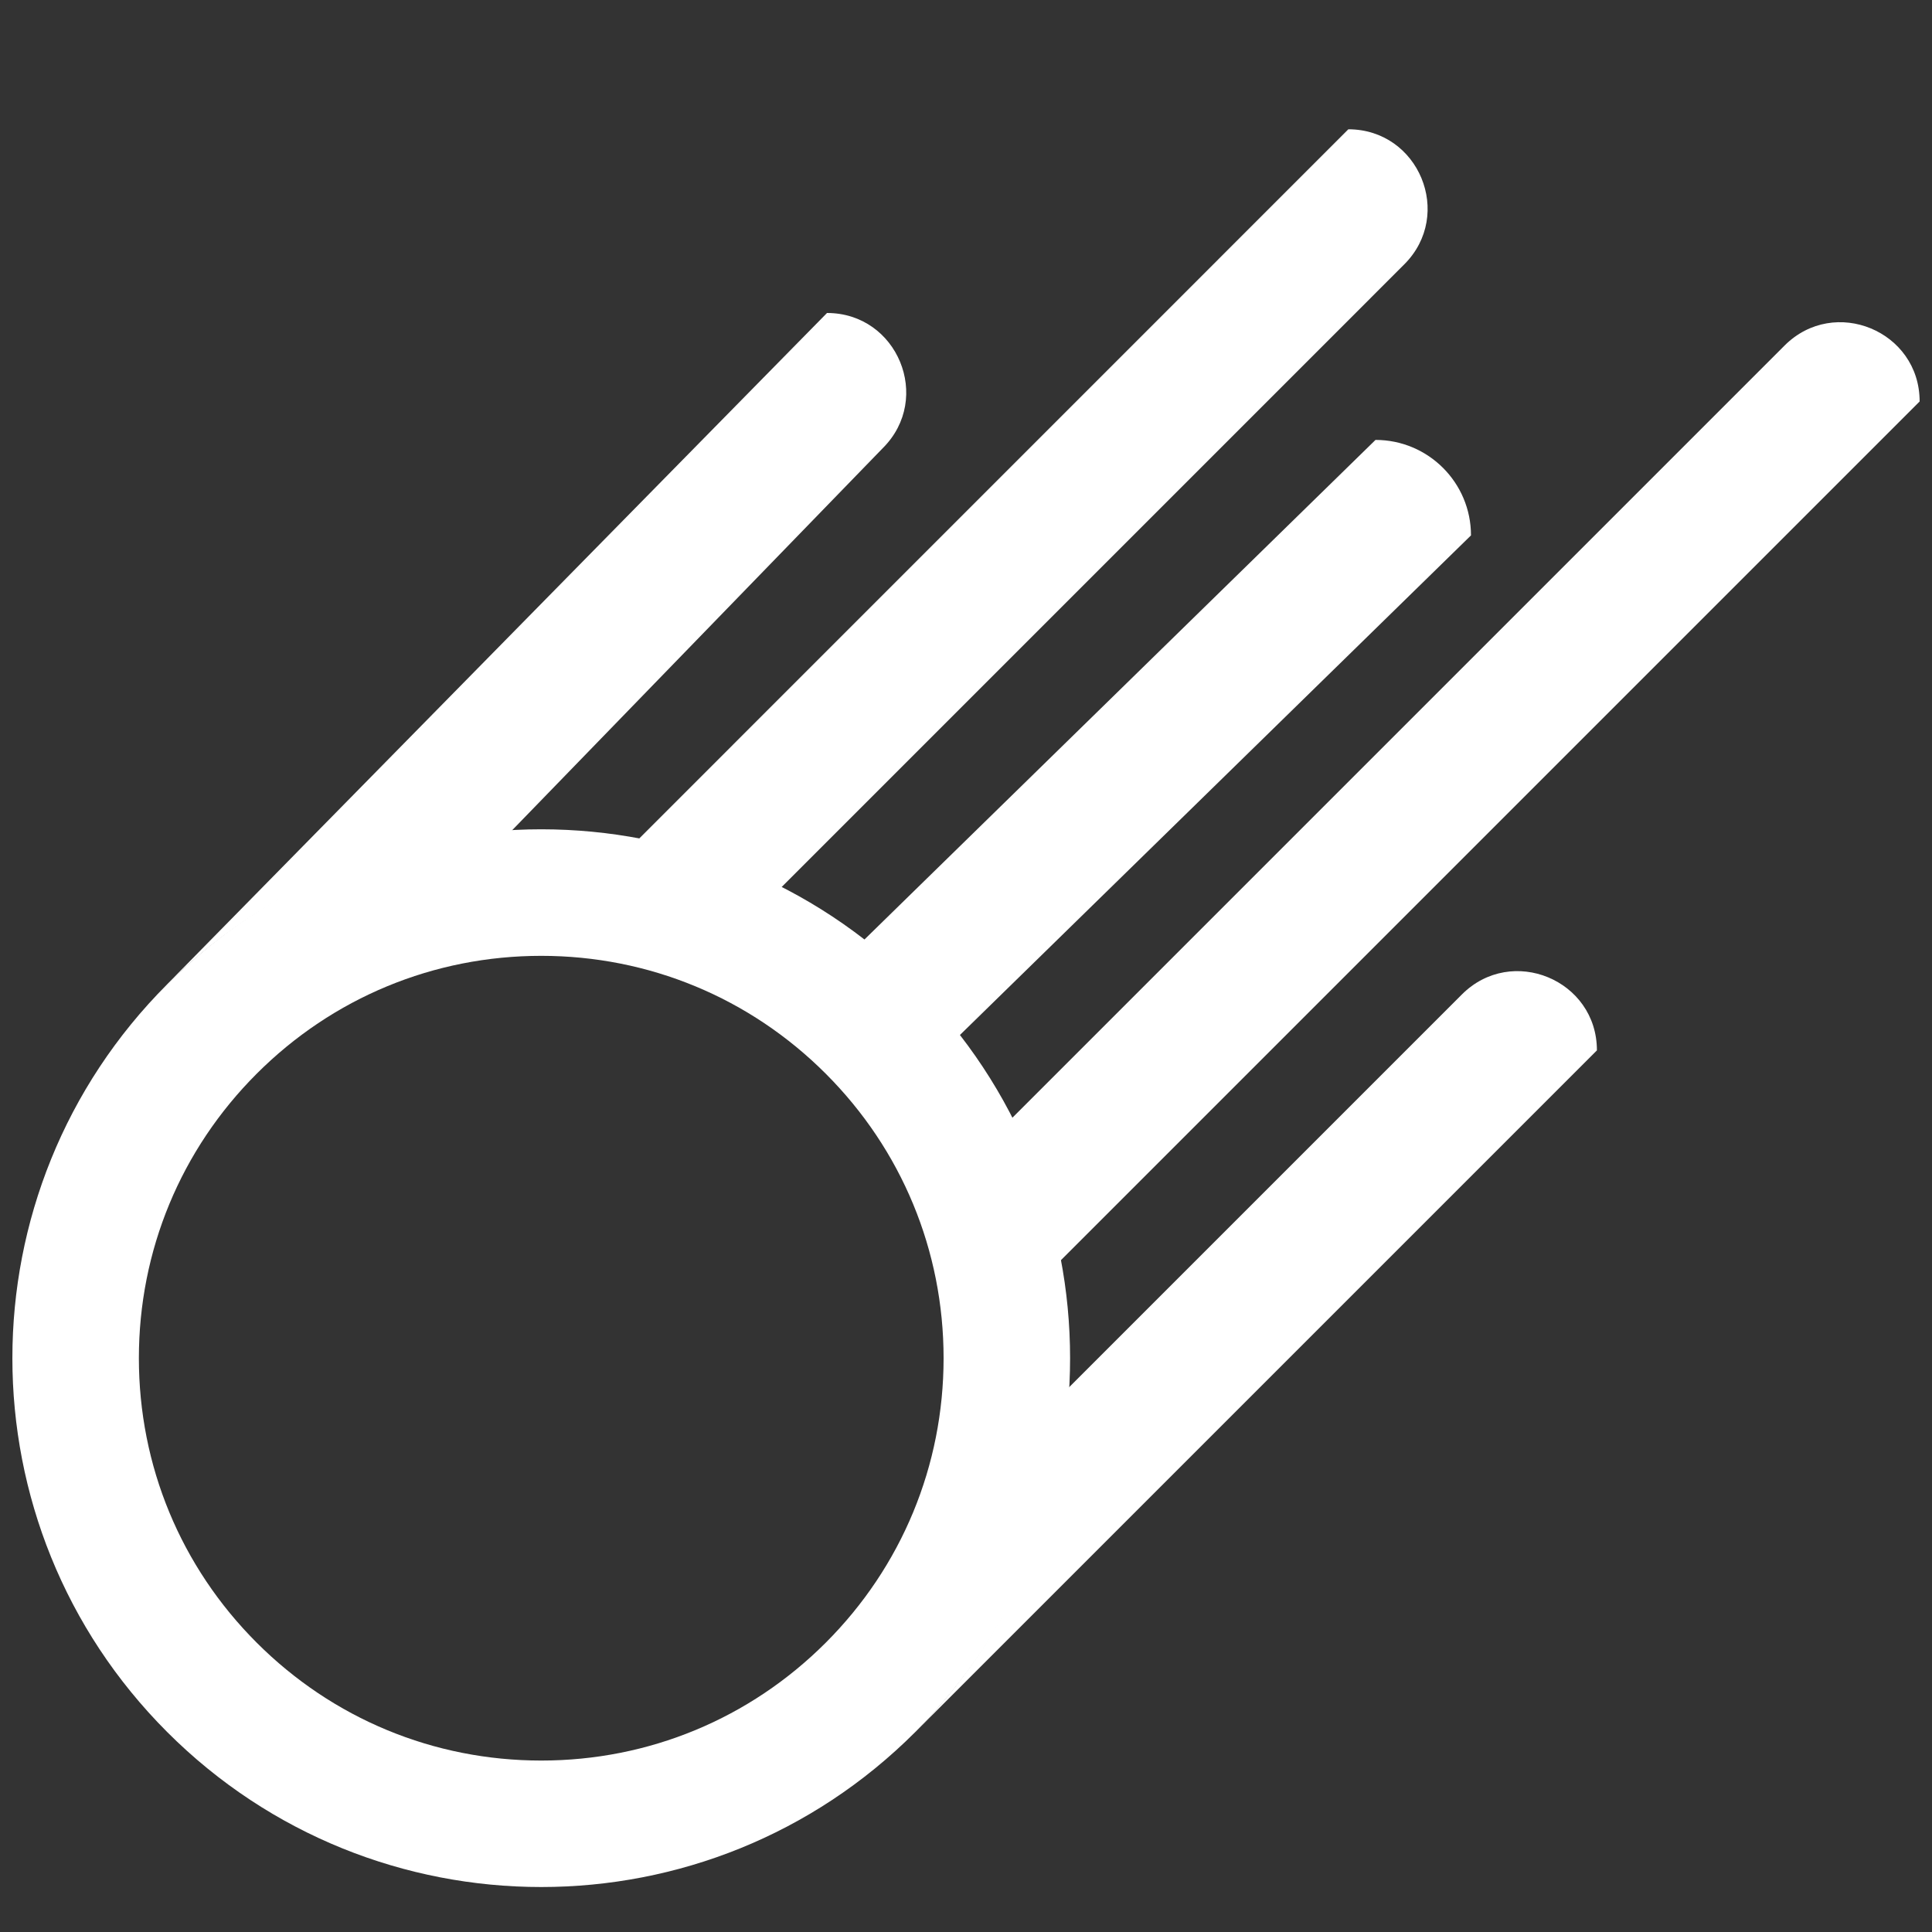 <?xml version="1.0" encoding="utf-8"?>
<!-- Generator: Adobe Illustrator 19.0.0, SVG Export Plug-In . SVG Version: 6.00 Build 0)  -->
<svg version="1.1" id="Layer_1" xmlns="http://www.w3.org/2000/svg" xmlns:xlink="http://www.w3.org/1999/xlink" x="0px" y="0px"
	 viewBox="0 0 50 50" style="enable-background:new 0 0 50 50;" xml:space="preserve">
<rect x="0" y="0" width="50" height="50" fill="#333333" stroke="none"/>
<g id="XMLID_242_">
	<path id="XMLID_249_" style="fill:#FFFFFF;" d="M21.403,8.1L21.403,8.1L4.281,25.519c2.482-2.482,5.68-3.809,8.929-3.987
		l9.64-9.938C24.139,10.305,23.226,8.1,21.403,8.1z"/>
	<path id="XMLID_248_" style="fill:#FFFFFF;" d="M20.18,23.005L36.343,6.841c1.29-1.29,0.376-3.495-1.448-3.495h0L16.495,21.748
		C17.765,21.986,19.006,22.406,20.18,23.005z"/>
	<path id="XMLID_247_" style="fill:#FFFFFF;" d="M23.612,44.9l0.025-0.025C23.629,44.884,23.62,44.891,23.612,44.9L23.612,44.9z"/>
	<polygon id="XMLID_246_" style="fill:#FFFFFF;" points="4.281,25.519 4.281,25.519 4.281,25.519 	"/>
	<path id="XMLID_245_" style="fill:#FFFFFF;" d="M23.637,44.875l17.691-17.691v0c0-1.824-2.205-2.737-3.494-1.448l-10.21,10.21
		C27.447,39.196,26.119,42.393,23.637,44.875z"/>
	<path id="XMLID_244_" style="fill:#FFFFFF;" d="M35.598,11.385L22.32,24.365c0.457,0.353,0.898,0.735,1.317,1.154
		s0.801,0.86,1.154,1.317l13.278-12.98v0C38.069,12.491,36.963,11.385,35.598,11.385L35.598,11.385z"/>
	<path id="XMLID_243_" style="fill:#FFFFFF;" d="M27.409,32.661L49.68,10.39v0c0-1.824-2.205-2.737-3.495-1.448L26.151,28.976
		C26.751,30.15,27.171,31.392,27.409,32.661z"/>
</g>
<g id="XMLID_237_">
	<path id="XMLID_78_" style="fill:#FFFFFF;" d="M14.007,24.737c2.781,0,5.396,1.083,7.363,3.05c1.967,1.967,3.05,4.581,3.05,7.363
		c0,2.781-1.083,5.396-3.05,7.363c-1.967,1.967-4.581,3.05-7.363,3.05c-2.781,0-5.396-1.083-7.363-3.05
		c-1.967-1.967-3.05-4.581-3.05-7.363c0-2.781,1.083-5.396,3.05-7.363S11.226,24.737,14.007,24.737 M14.007,21.462
		c-3.503,0-7.006,1.336-9.678,4.009c-5.345,5.345-5.345,14.011,0,19.356c2.673,2.673,6.175,4.009,9.678,4.009
		s7.006-1.336,9.678-4.009c5.345-5.345,5.345-14.011,0-19.356C21.013,22.798,17.51,21.462,14.007,21.462L14.007,21.462z"/>
</g>
</svg>
